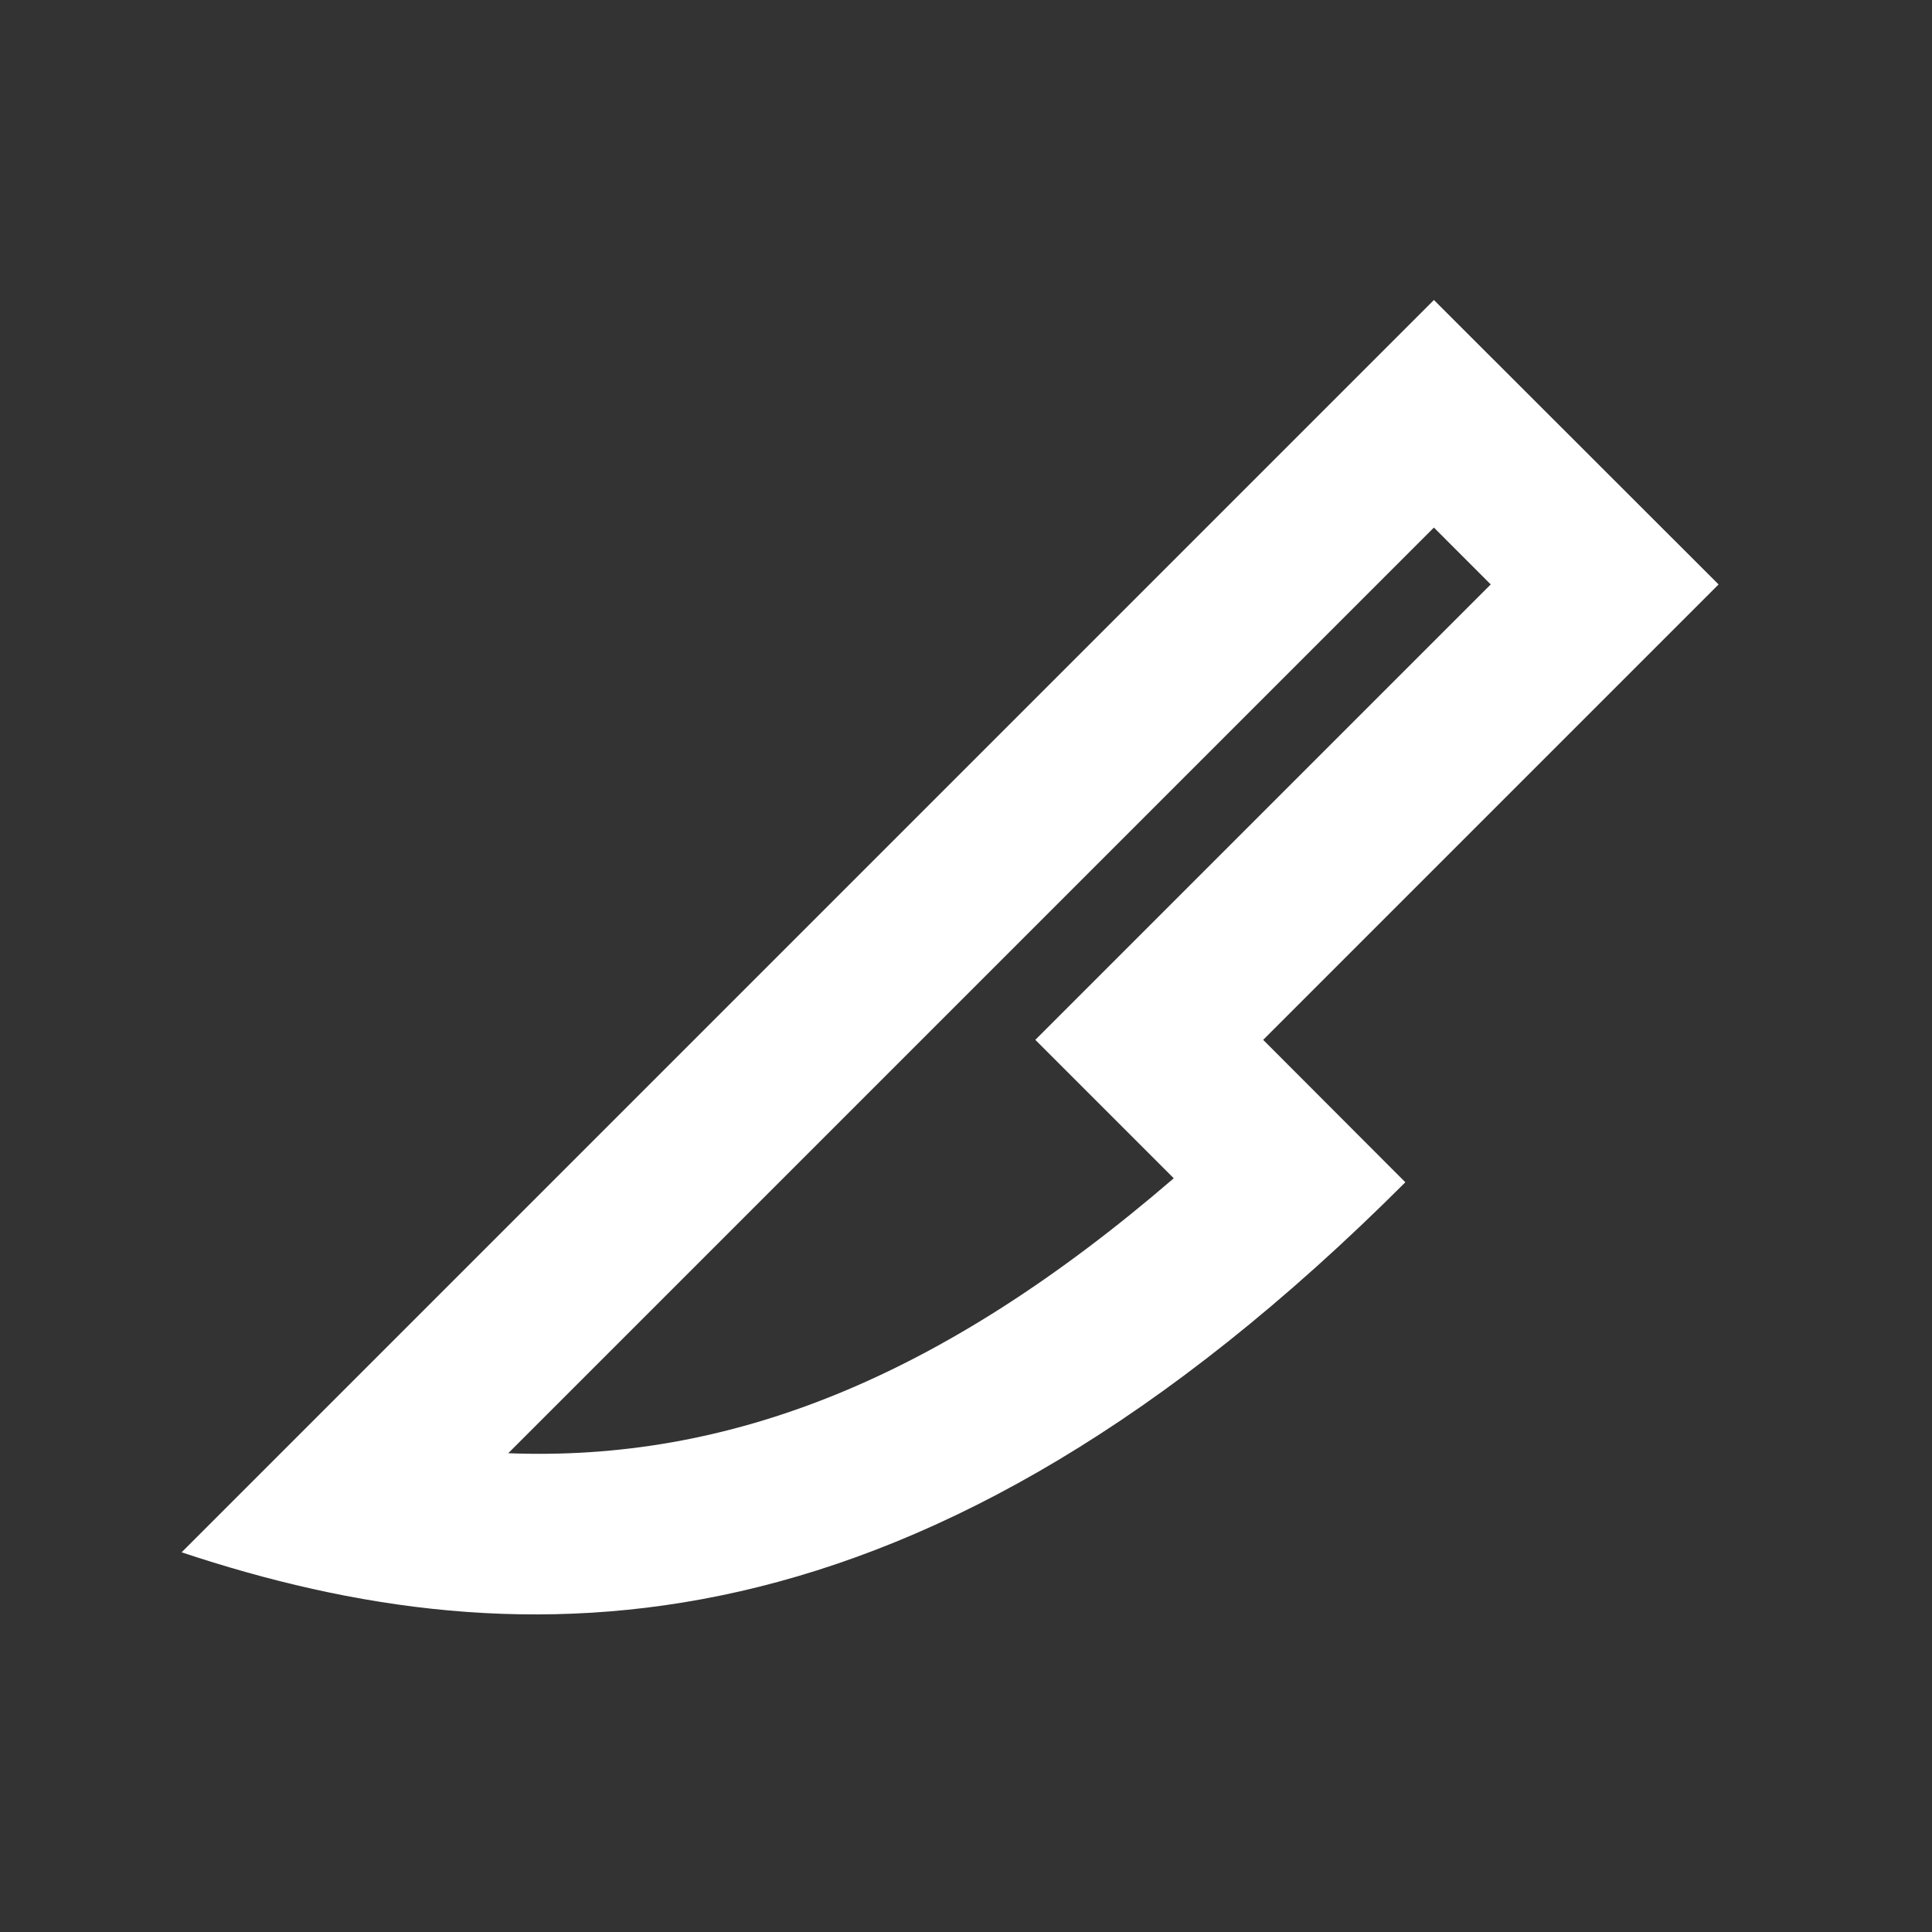 <?xml version="1.0" encoding="UTF-8"?>
<svg xmlns="http://www.w3.org/2000/svg" xmlns:xlink="http://www.w3.org/1999/xlink" width="32" height="32" viewBox="0 0 32 32" version="1.1">
<rect x="0" y="0" width="32" height="32" fill="#333333" stroke="none"/>
<g id="surface1">
<path style=" stroke:none;fill-rule:nonzero;fill:rgb(100%,100%,100%);fill-opacity:1;" d="M 20.922 17.223 L 23.277 19.582 C 15.266 27.594 8.664 27.594 3.008 25.711 L 23.75 4.969 L 28.465 9.68 Z M 17.148 17.223 L 24.691 9.68 L 23.75 8.738 L 8.418 24.07 C 12.062 24.211 15.562 22.859 19.441 19.516 Z M 17.148 17.223 "/>
</g>
</svg>
